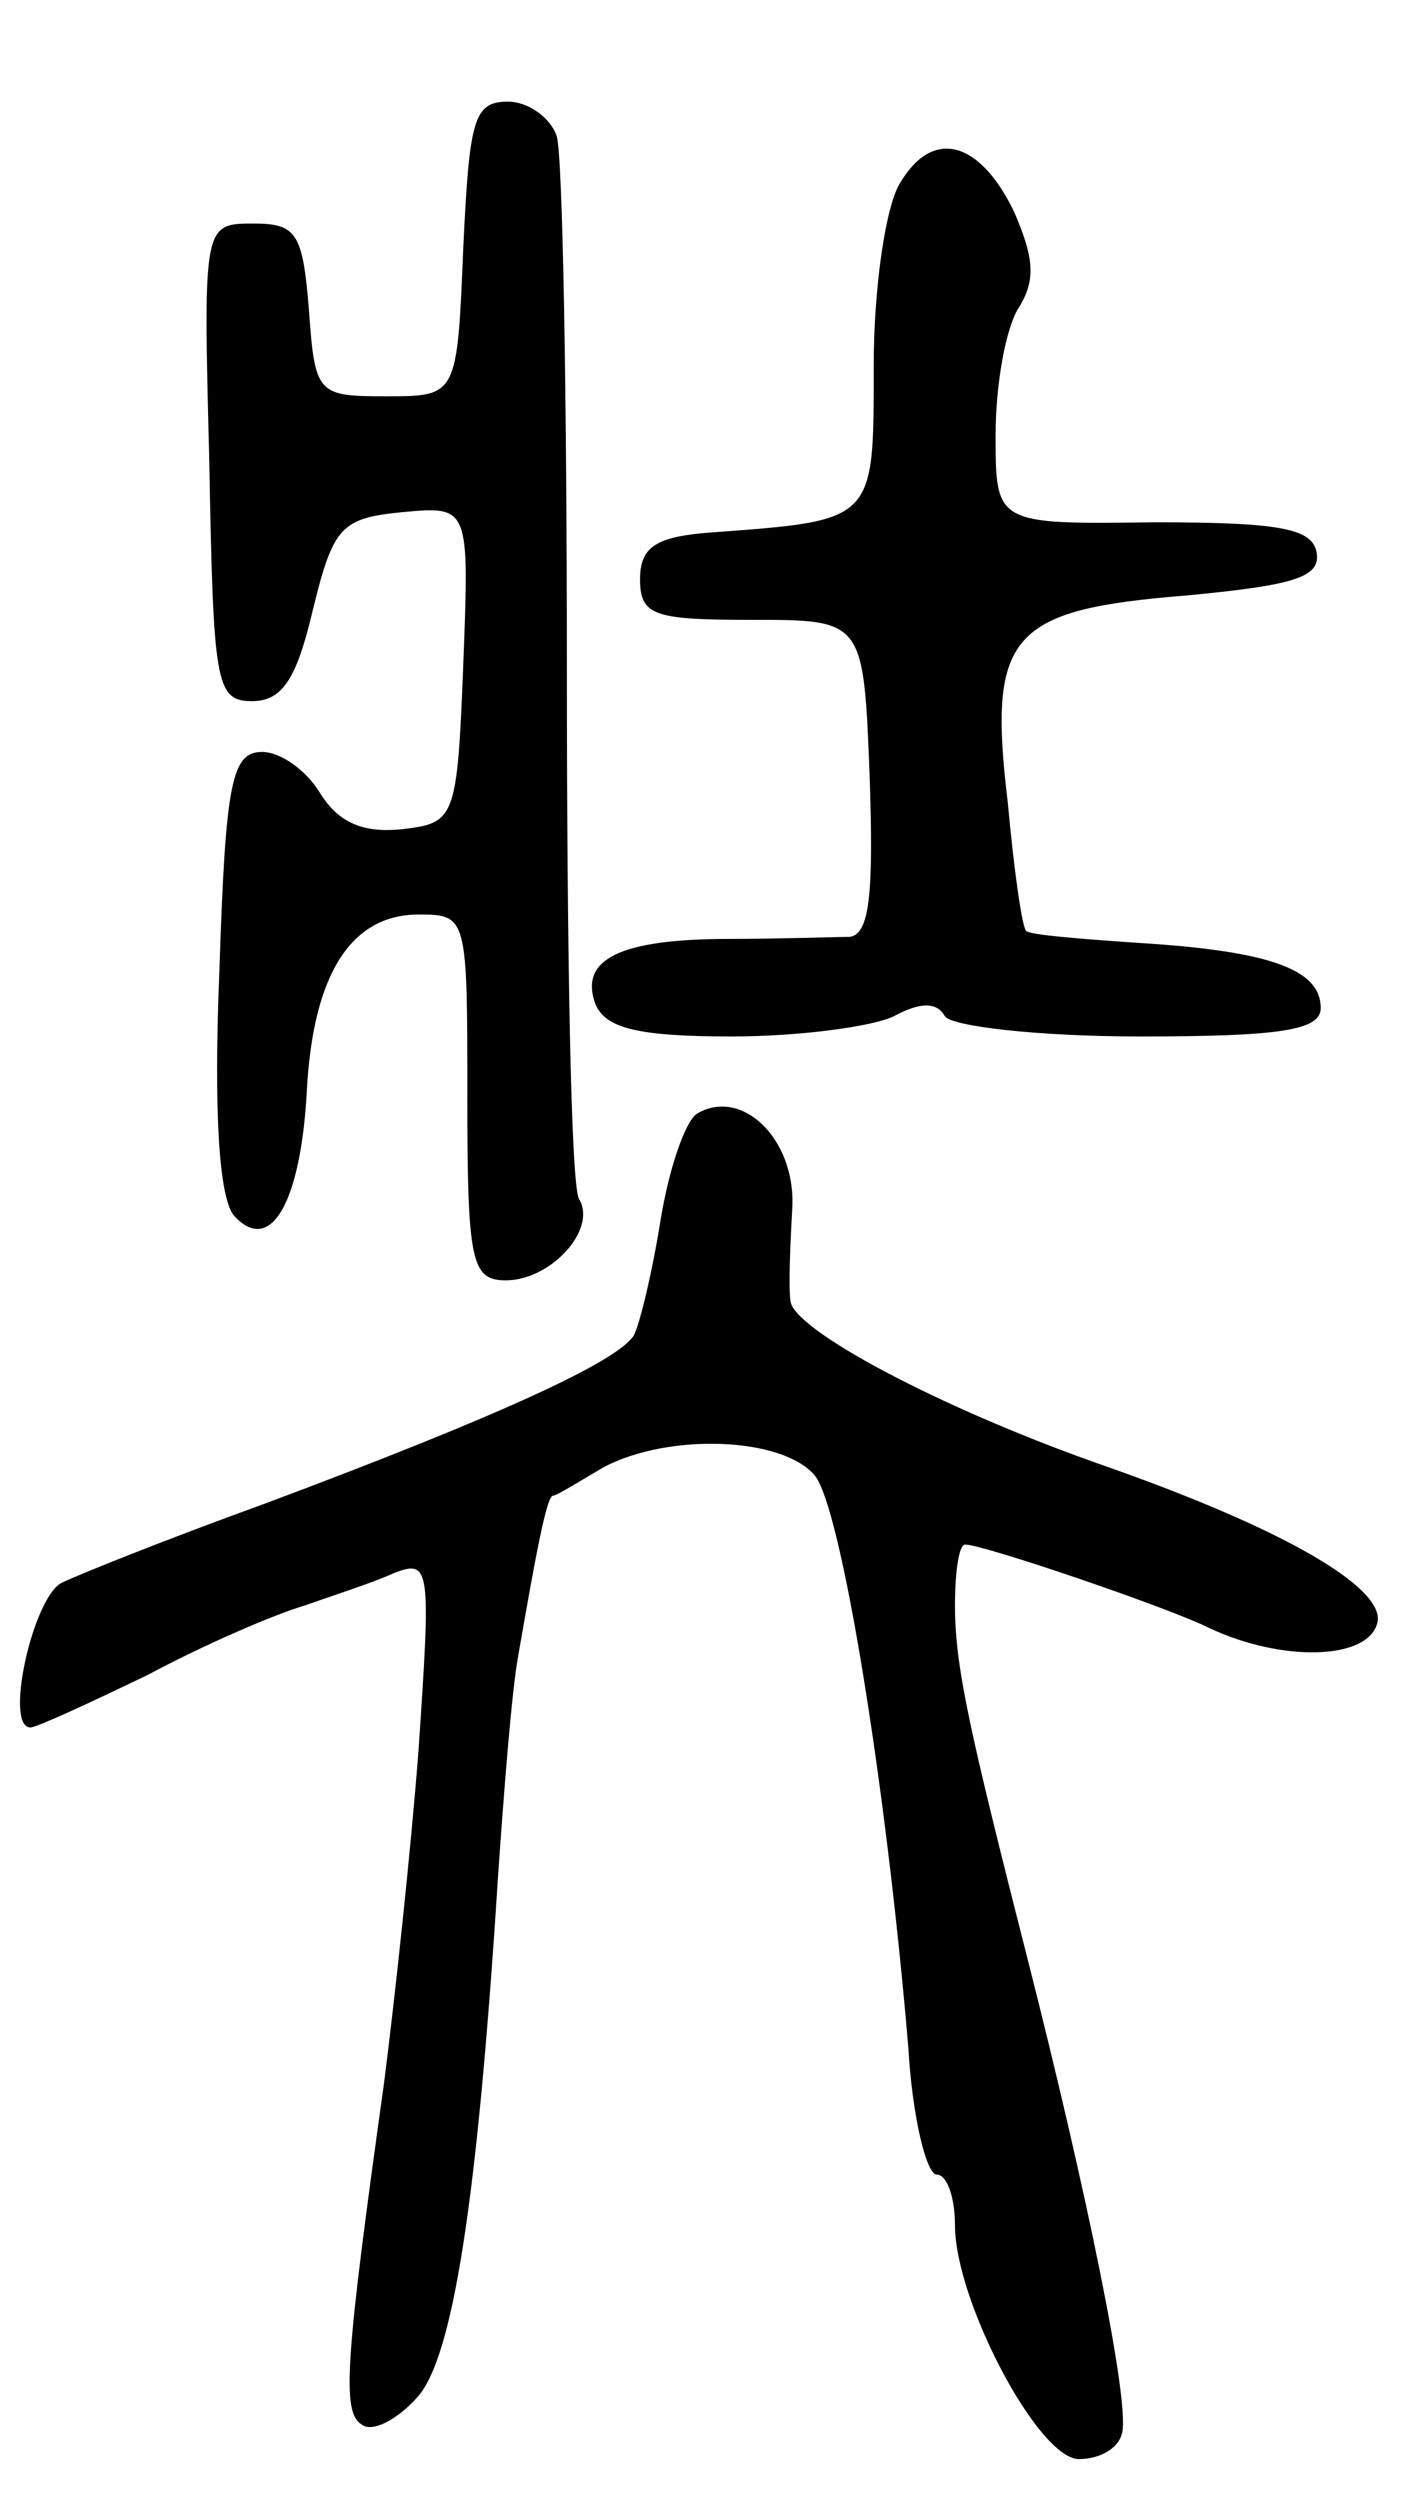 <svg version="1.0" xmlns="http://www.w3.org/2000/svg"
 width="69pt" height="123pt" viewBox="0 0 69 123"
 preserveAspectRatio="xMidYMid meet">
<g transform="translate(0,123) scale(0.1,-0.1)"
fill="#000000" stroke="none">
<path d="M228 1108 c-3 -73 -3 -73 -38 -73 -34 0 -35 1 -38 43 -3 37 -6 42
-27 42 -25 0 -25 0 -22 -117 2 -109 3 -118 21 -118 15 0 22 11 30 45 10 41 14
45 44 48 33 3 33 3 30 -75 -3 -76 -4 -78 -30 -81 -19 -2 -31 3 -40 17 -7 12
-20 21 -29 21 -15 0 -18 -15 -21 -107 -3 -72 0 -112 7 -121 18 -20 33 6 36 61
3 58 22 87 55 87 24 0 24 -1 24 -90 0 -81 2 -90 19 -90 22 0 45 25 36 40 -4 6
-6 122 -6 258 0 136 -2 255 -5 265 -3 9 -14 17 -24 17 -17 0 -19 -9 -22 -72z"/>
<path d="M443 1140 c-7 -11 -13 -51 -13 -90 0 -77 1 -76 -80 -82 -27 -2 -35
-7 -35 -23 0 -18 7 -20 55 -20 55 0 55 0 58 -77 2 -58 0 -78 -10 -79 -7 0 -34
-1 -59 -1 -54 0 -74 -10 -66 -32 5 -12 21 -16 67 -16 34 0 70 5 80 10 13 7 21
7 25 0 3 -5 46 -10 96 -10 69 0 89 3 89 14 0 19 -25 28 -89 32 -29 2 -55 4
-56 6 -2 2 -6 30 -9 63 -10 83 1 95 88 102 53 5 66 9 64 21 -2 12 -18 15 -80
15 -78 -1 -78 -1 -78 43 0 25 5 52 11 62 9 14 8 25 -2 48 -17 35 -40 41 -56
14z"/>
<path d="M343 682 c-6 -4 -14 -28 -18 -53 -4 -25 -10 -50 -13 -56 -8 -13 -67
-40 -182 -83 -47 -17 -92 -35 -100 -39 -14 -8 -28 -71 -15 -71 3 0 29 12 58
26 28 15 63 30 77 34 14 5 33 11 44 16 18 7 18 2 12 -87 -4 -52 -12 -125 -17
-164 -19 -136 -21 -162 -11 -168 5 -4 17 2 27 13 18 19 30 98 40 255 3 44 7
94 10 110 9 52 14 78 17 79 2 0 13 7 25 14 32 17 88 15 104 -4 13 -16 35 -151
46 -281 2 -35 9 -63 14 -63 5 0 9 -11 9 -25 0 -37 41 -115 61 -115 10 0 19 5
21 12 5 13 -18 123 -46 233 -29 114 -36 145 -36 175 0 17 2 30 5 30 9 0 100
-31 120 -41 36 -17 79 -16 83 3 3 17 -46 46 -138 78 -79 28 -150 66 -151 80
-1 8 0 29 1 47 1 33 -25 58 -47 45z"/>
</g>
</svg>
